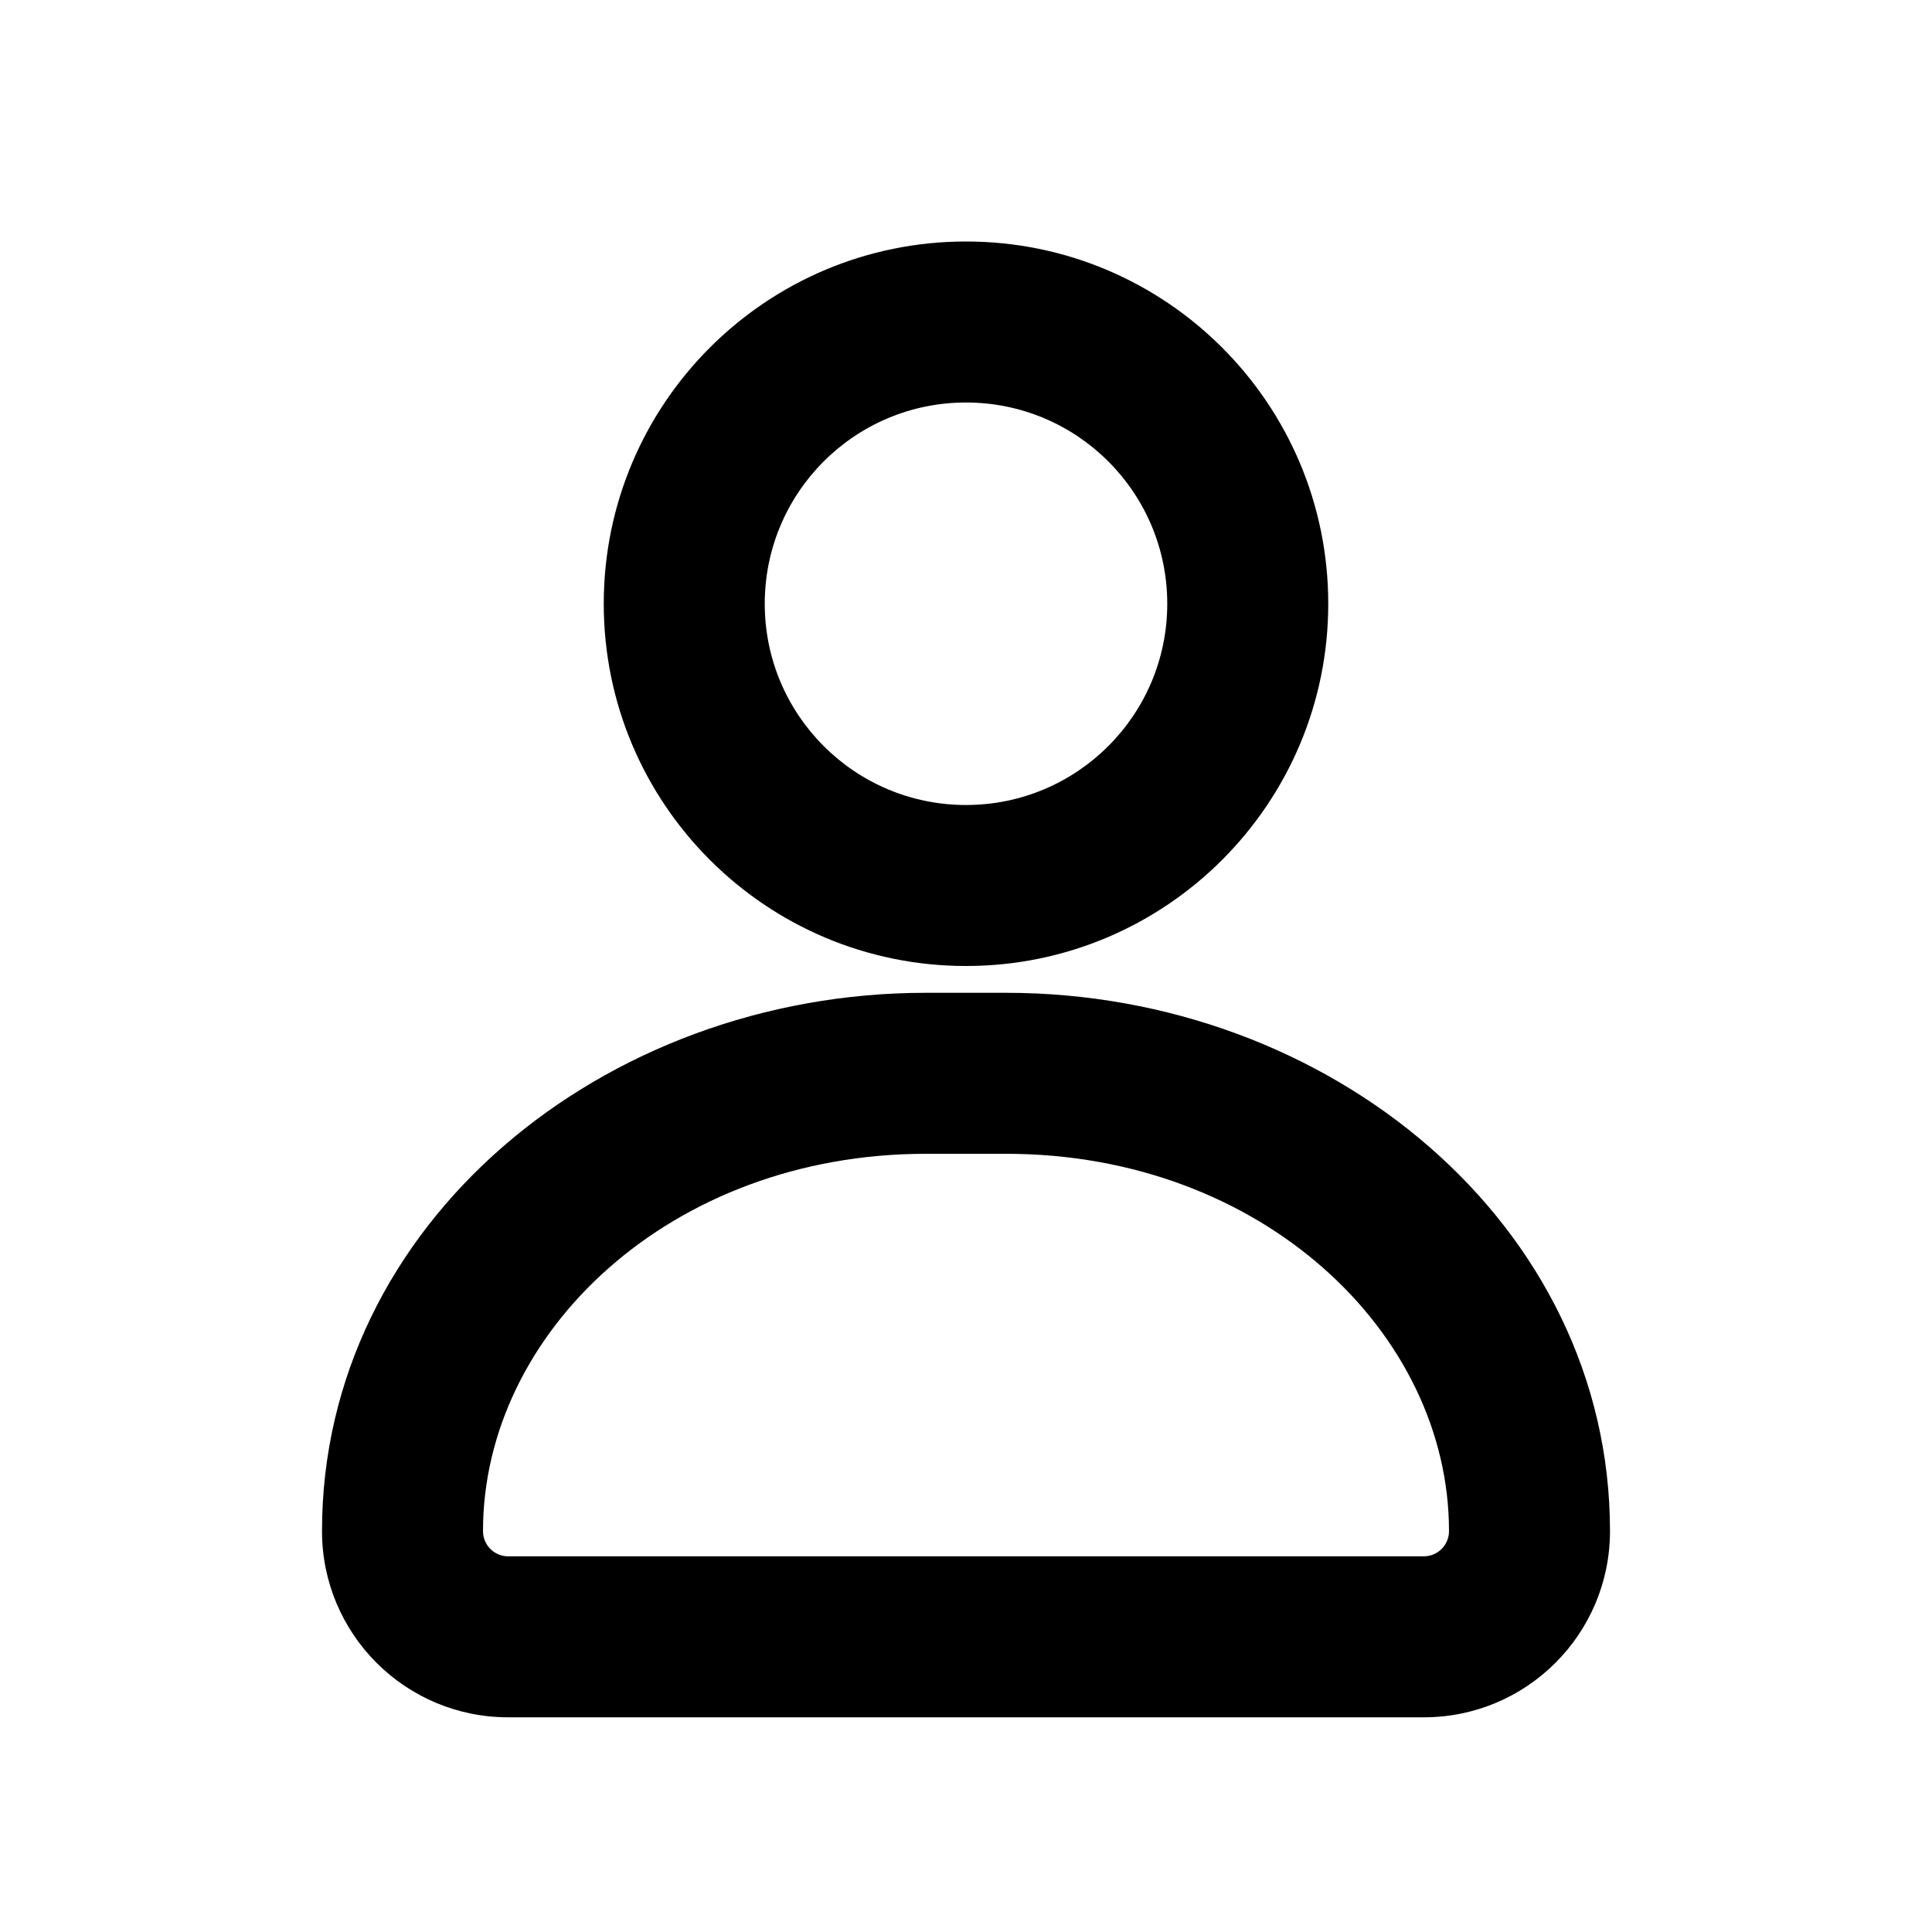 <svg width="24" height="24" viewBox="0 0 24 24" fill="none" xmlns="http://www.w3.org/2000/svg">
<path d="M9.5 7.5C9.5 6.119 10.619 5 12 5V3C9.515 3 7.5 5.015 7.5 7.5H9.5ZM12 10C10.619 10 9.5 8.881 9.5 7.5H7.5C7.5 9.985 9.515 12 12 12V10ZM14.5 7.5C14.5 8.881 13.381 10 12 10V12C14.485 12 16.5 9.985 16.5 7.5H14.5ZM12 5C13.381 5 14.5 6.119 14.5 7.5H16.5C16.5 5.015 14.485 3 12 3V5Z" fill="black"/>
<path d="M6 19.02C6 16.553 8.333 14.333 11.5 14.333V12.333C7.487 12.333 4 15.206 4 19.02H6ZM17.688 19.333H6.312V21.333H17.688V19.333ZM12.5 14.333C15.667 14.333 18 16.553 18 19.02H20C20 15.206 16.512 12.333 12.5 12.333V14.333ZM11.5 14.333H12.5V12.333H11.5V14.333ZM17.688 21.333C18.965 21.333 20 20.298 20 19.02H18C18 19.193 17.86 19.333 17.688 19.333V21.333ZM4 19.02C4 20.298 5.035 21.333 6.312 21.333V19.333C6.14 19.333 6 19.193 6 19.02H4Z" fill="black"/>
</svg>
